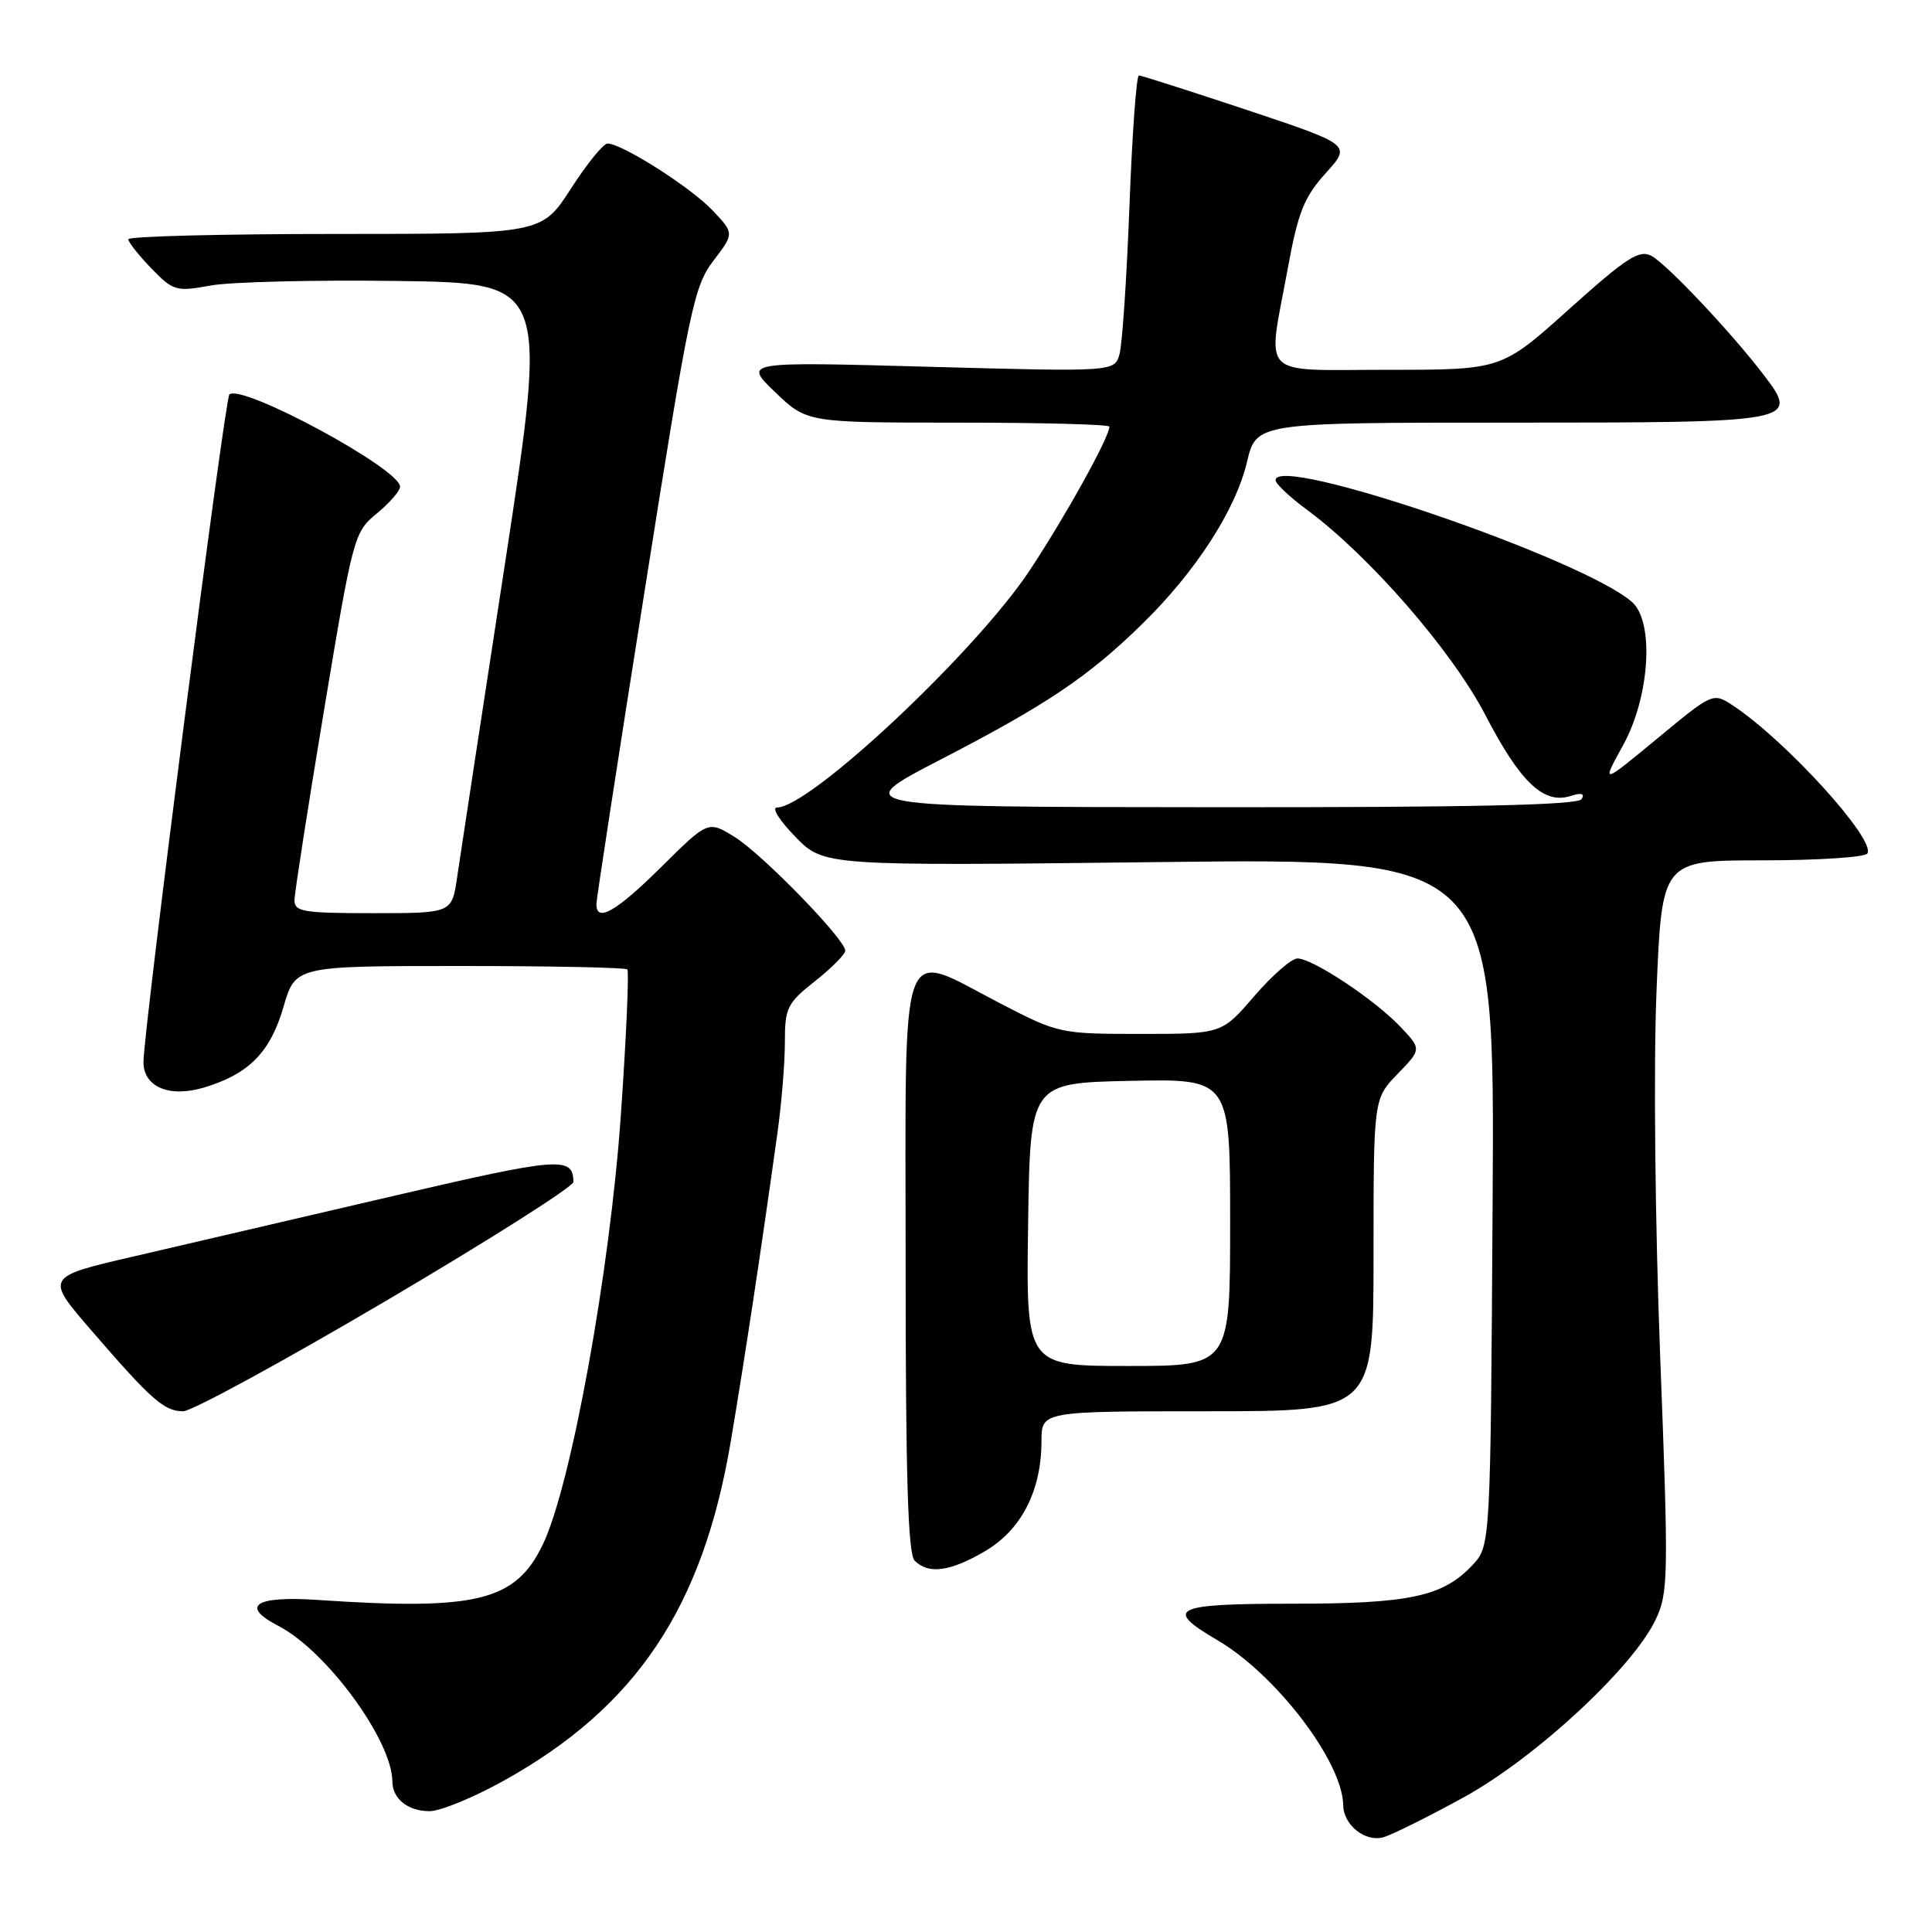 <?xml version="1.0" encoding="UTF-8" standalone="no"?>
<!DOCTYPE svg PUBLIC "-//W3C//DTD SVG 1.1//EN" "http://www.w3.org/Graphics/SVG/1.1/DTD/svg11.dtd" >
<svg xmlns="http://www.w3.org/2000/svg" xmlns:xlink="http://www.w3.org/1999/xlink" version="1.1" viewBox="0 0 256 256">
 <g >
 <path fill="currentColor"
d=" M 193.96 238.15 C 203.44 232.94 216.35 220.99 219.37 214.63 C 221.07 211.04 221.11 209.06 219.98 179.66 C 219.30 161.82 219.09 141.13 219.50 131.25 C 220.21 114.00 220.21 114.00 233.55 114.00 C 240.88 114.00 247.13 113.59 247.44 113.09 C 248.58 111.25 236.54 98.02 229.57 93.45 C 226.98 91.76 226.94 91.78 219.58 97.87 C 212.18 103.99 212.18 103.99 215.07 98.74 C 218.61 92.32 219.23 82.39 216.25 79.77 C 209.72 74.02 168.93 60.08 169.02 63.64 C 169.04 64.11 170.88 65.85 173.12 67.50 C 181.45 73.65 192.40 86.23 196.83 94.77 C 201.43 103.64 204.54 106.60 208.08 105.48 C 209.55 105.01 210.03 105.14 209.57 105.89 C 209.08 106.68 194.88 106.99 160.69 106.96 C 112.50 106.93 112.50 106.93 124.51 100.71 C 138.71 93.37 144.17 89.70 151.34 82.69 C 158.43 75.76 163.72 67.59 165.23 61.22 C 166.47 56.00 166.47 56.00 200.11 56.00 C 238.13 56.00 238.48 55.94 233.68 49.65 C 229.44 44.09 220.86 34.99 218.83 33.91 C 217.21 33.04 215.54 34.12 207.94 40.94 C 198.97 49.00 198.97 49.00 183.98 49.00 C 166.55 49.00 167.92 50.37 170.63 35.61 C 172.00 28.11 172.79 26.13 175.66 22.95 C 179.06 19.19 179.06 19.19 165.28 14.59 C 157.70 12.07 151.23 10.00 150.91 10.00 C 150.58 10.00 150.02 17.76 149.66 27.25 C 149.30 36.74 148.71 45.57 148.35 46.88 C 147.70 49.27 147.70 49.27 123.10 48.60 C 98.50 47.92 98.50 47.92 102.71 51.96 C 106.92 56.00 106.92 56.00 126.96 56.00 C 137.98 56.00 147.00 56.24 147.00 56.53 C 147.00 57.92 141.24 68.32 136.46 75.55 C 129.32 86.35 107.32 107.00 102.95 107.00 C 102.21 107.00 103.30 108.74 105.38 110.87 C 109.16 114.75 109.16 114.75 153.61 114.23 C 198.06 113.71 198.06 113.71 197.78 159.27 C 197.50 204.84 197.50 204.84 195.10 207.39 C 191.19 211.56 186.79 212.50 171.25 212.50 C 155.45 212.50 154.14 213.13 161.31 217.33 C 169.09 221.89 177.90 233.45 177.98 239.18 C 178.01 241.85 180.93 244.15 183.36 243.43 C 184.53 243.08 189.31 240.70 193.96 238.15 Z  M 66.70 235.98 C 84.28 226.23 93.12 213.04 96.83 190.99 C 98.66 180.16 100.70 166.72 102.99 150.31 C 103.55 146.35 104.00 140.88 104.00 138.14 C 104.00 133.53 104.29 132.94 108.00 130.00 C 110.20 128.26 112.00 126.45 112.00 125.97 C 112.00 124.47 100.99 113.16 97.34 110.90 C 93.83 108.73 93.83 108.73 87.64 114.86 C 81.63 120.82 78.97 122.33 79.03 119.75 C 79.04 119.06 81.91 100.43 85.41 78.34 C 91.33 40.87 91.94 37.94 94.53 34.55 C 97.30 30.92 97.30 30.92 94.40 27.86 C 91.51 24.81 82.41 19.02 80.50 19.02 C 79.95 19.02 77.76 21.71 75.64 25.01 C 71.78 31.00 71.78 31.00 44.39 31.00 C 29.33 31.00 17.00 31.32 17.00 31.70 C 17.00 32.09 18.37 33.82 20.05 35.56 C 22.97 38.56 23.33 38.67 27.92 37.83 C 30.57 37.35 41.70 37.08 52.67 37.23 C 72.60 37.50 72.60 37.50 66.94 74.50 C 63.82 94.85 60.95 113.64 60.57 116.25 C 59.88 121.00 59.88 121.00 49.44 121.00 C 40.15 121.00 39.00 120.81 39.02 119.25 C 39.04 118.29 40.80 106.94 42.95 94.03 C 46.78 71.01 46.91 70.52 49.94 68.03 C 51.63 66.64 53.01 65.04 53.01 64.48 C 52.99 62.11 31.92 50.74 30.39 52.28 C 29.78 52.88 19.03 136.46 19.01 140.71 C 18.99 144.02 22.44 145.48 27.01 144.11 C 32.96 142.33 35.82 139.44 37.56 133.43 C 39.14 128.00 39.14 128.00 60.90 128.00 C 72.87 128.00 82.87 128.20 83.12 128.45 C 83.37 128.70 82.99 137.37 82.27 147.70 C 80.83 168.48 75.65 196.96 71.91 204.69 C 68.29 212.17 63.17 213.42 42.09 212.00 C 33.80 211.44 31.76 212.79 36.89 215.44 C 43.26 218.74 51.96 230.61 51.99 236.05 C 52.00 238.36 54.07 240.00 56.95 239.99 C 58.35 239.98 62.74 238.18 66.70 235.98 Z  M 130.54 205.53 C 135.33 202.72 138.00 197.51 138.00 190.98 C 138.00 187.00 138.00 187.00 160.00 187.00 C 182.00 187.00 182.00 187.00 182.00 166.30 C 182.00 145.60 182.00 145.60 185.19 142.30 C 188.38 139.01 188.38 139.01 185.47 135.96 C 182.00 132.35 173.91 127.00 171.91 127.00 C 171.14 127.00 168.56 129.25 166.19 132.00 C 161.89 137.00 161.89 137.00 151.12 137.00 C 140.51 137.00 140.24 136.94 132.62 133.00 C 118.91 125.90 120.00 122.94 120.00 167.30 C 120.00 195.76 120.31 205.91 121.20 206.80 C 123.04 208.64 125.91 208.25 130.54 205.53 Z  M 51.16 172.36 C 64.82 164.31 75.99 157.23 75.98 156.61 C 75.94 153.19 74.20 153.33 52.00 158.50 C 39.62 161.39 24.21 164.98 17.74 166.48 C 5.97 169.20 5.97 169.20 12.16 176.35 C 20.08 185.52 21.77 187.00 24.27 187.00 C 25.40 187.00 37.50 180.41 51.16 172.36 Z  M 136.23 162.25 C 136.50 143.50 136.50 143.50 149.75 143.22 C 163.00 142.94 163.00 142.94 163.00 161.97 C 163.00 181.00 163.00 181.00 149.48 181.00 C 135.96 181.00 135.96 181.00 136.23 162.25 Z "/>
</g>
</svg>
